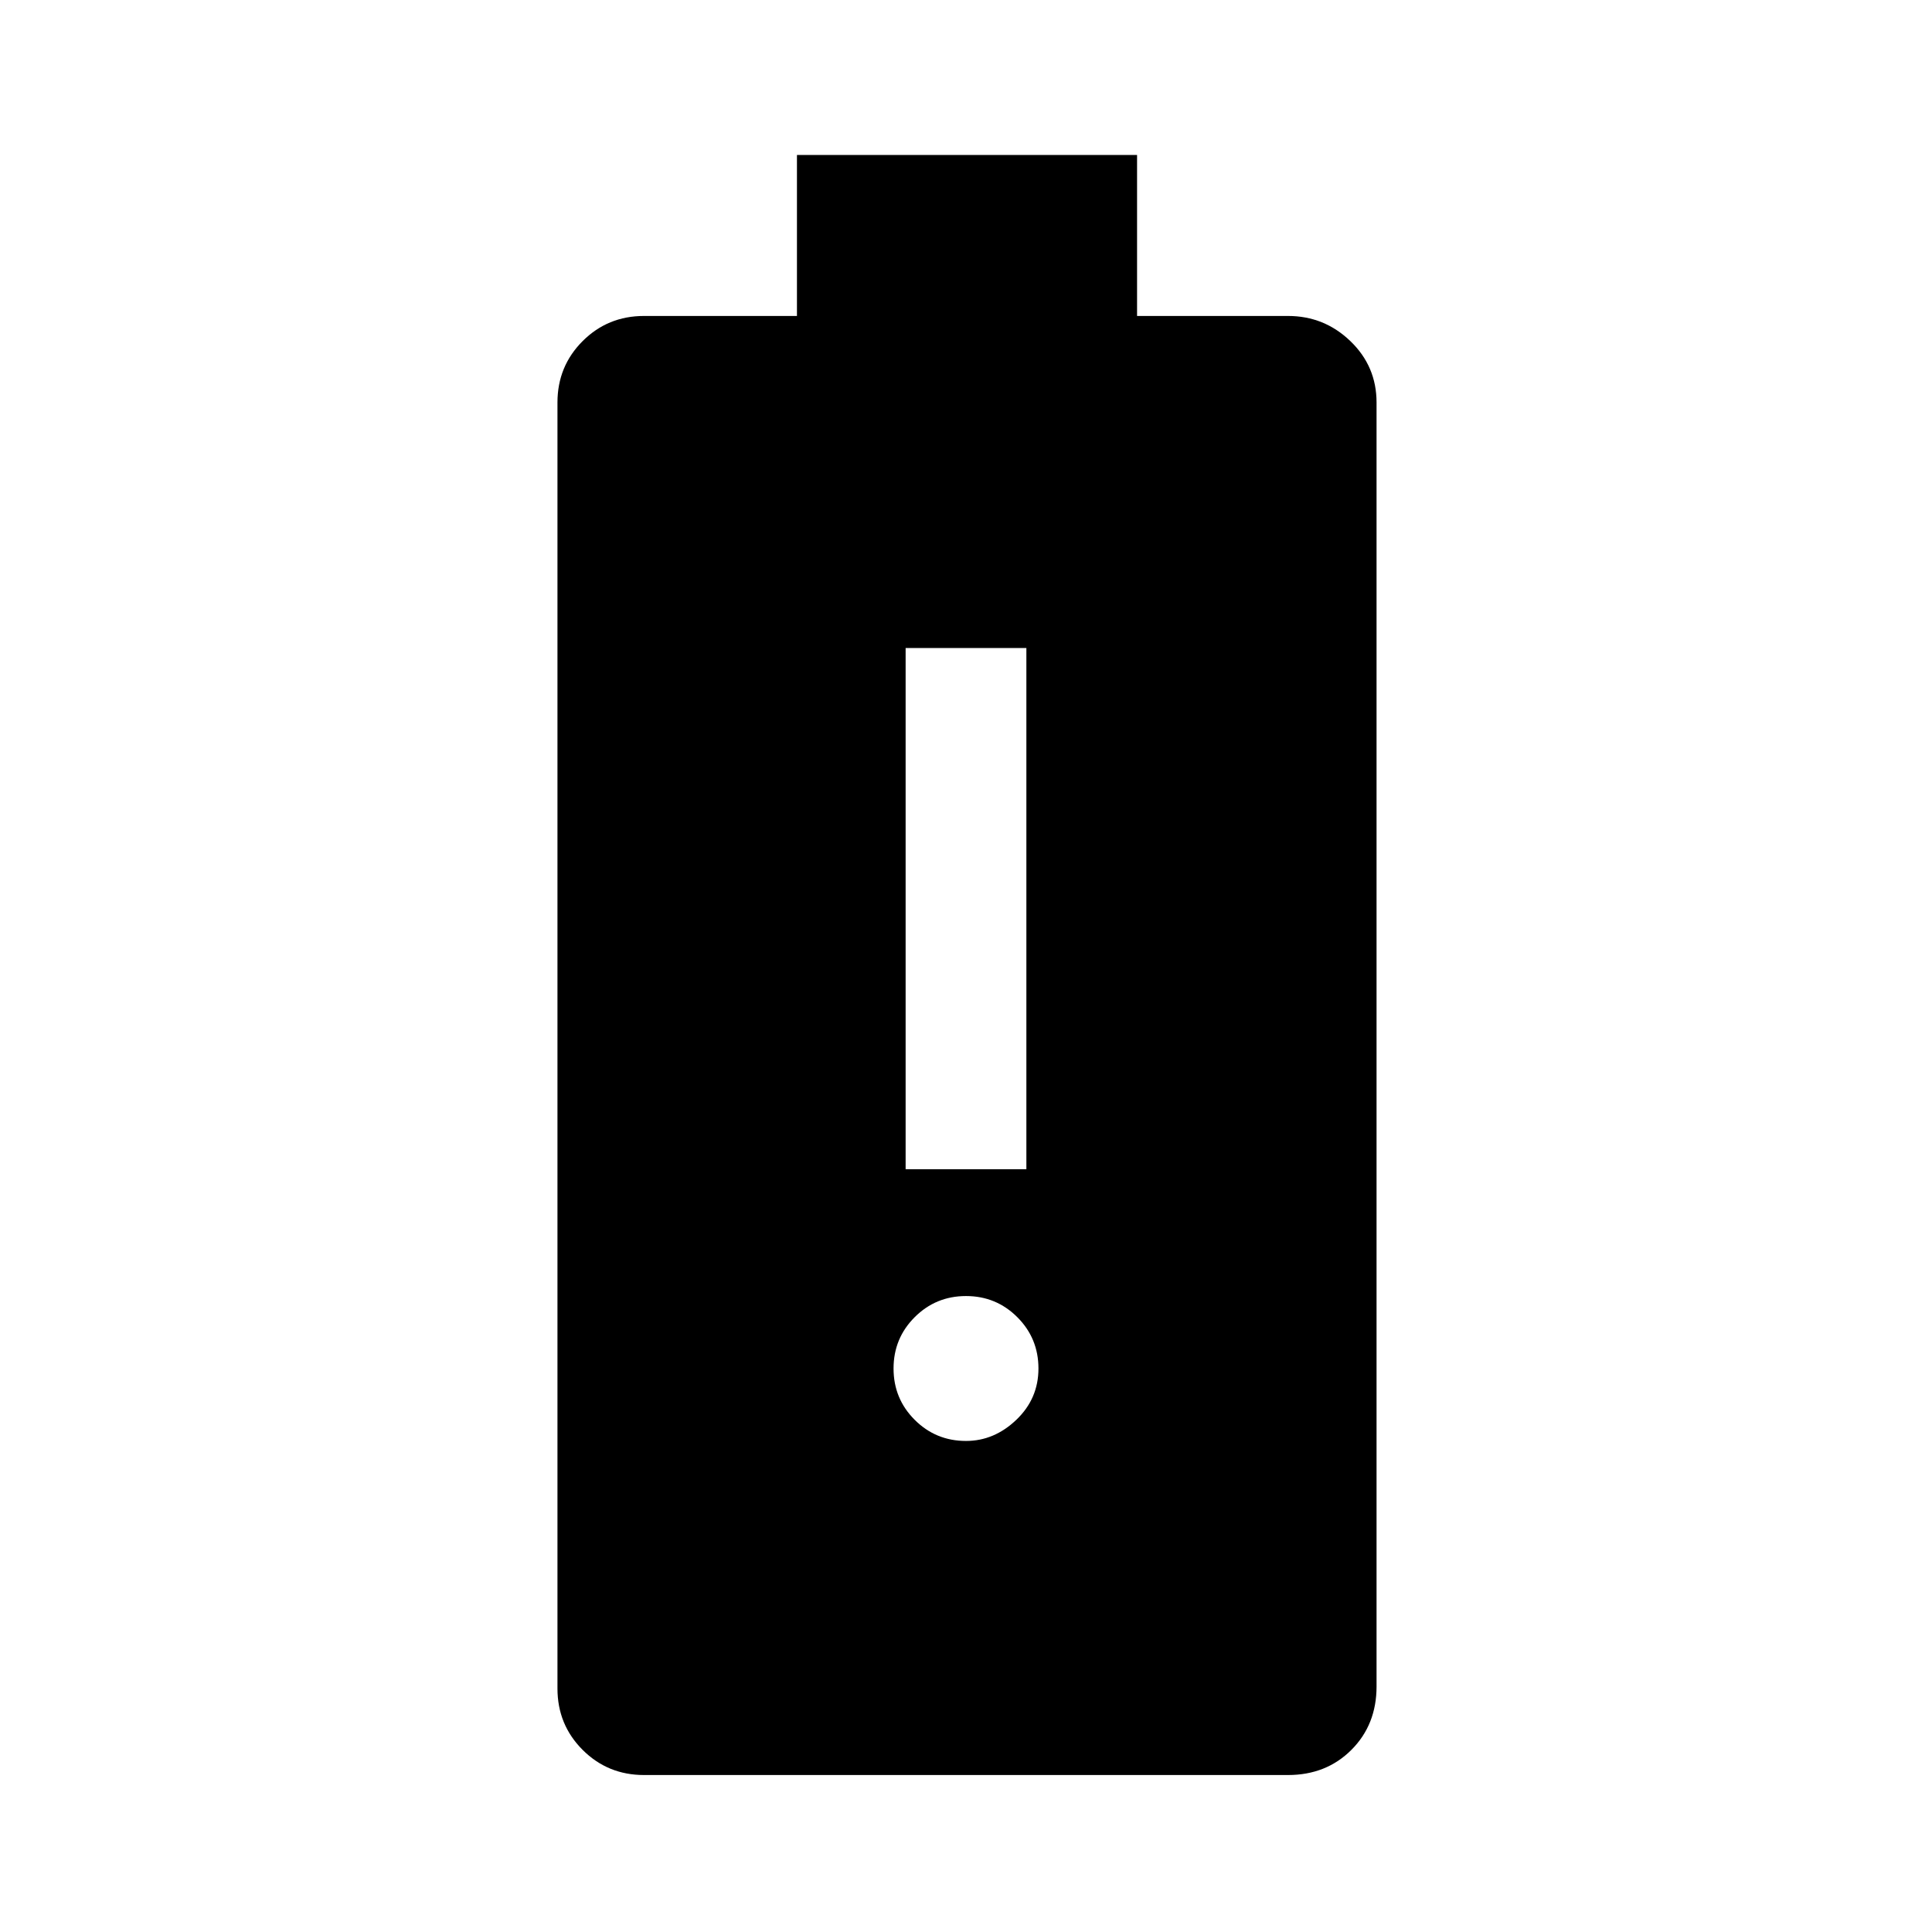 <svg xmlns="http://www.w3.org/2000/svg" height="48" width="48"><path d="M16 44.1Q15.1 44.1 14.475 43.475Q13.85 42.85 13.85 41.95V10Q13.85 9.1 14.475 8.475Q15.1 7.85 16 7.85H19.8V3.85H28.25V7.85H32Q32.9 7.85 33.55 8.475Q34.2 9.1 34.2 10V41.9Q34.2 42.85 33.575 43.475Q32.95 44.1 32 44.1ZM24 35.8Q24.7 35.8 25.25 35.275Q25.8 34.75 25.8 34Q25.8 33.25 25.275 32.725Q24.75 32.2 24 32.2Q23.25 32.2 22.725 32.725Q22.2 33.25 22.2 34Q22.2 34.75 22.725 35.275Q23.25 35.8 24 35.8ZM22.5 29.05H25.5V16.1H22.5Z"/></svg>